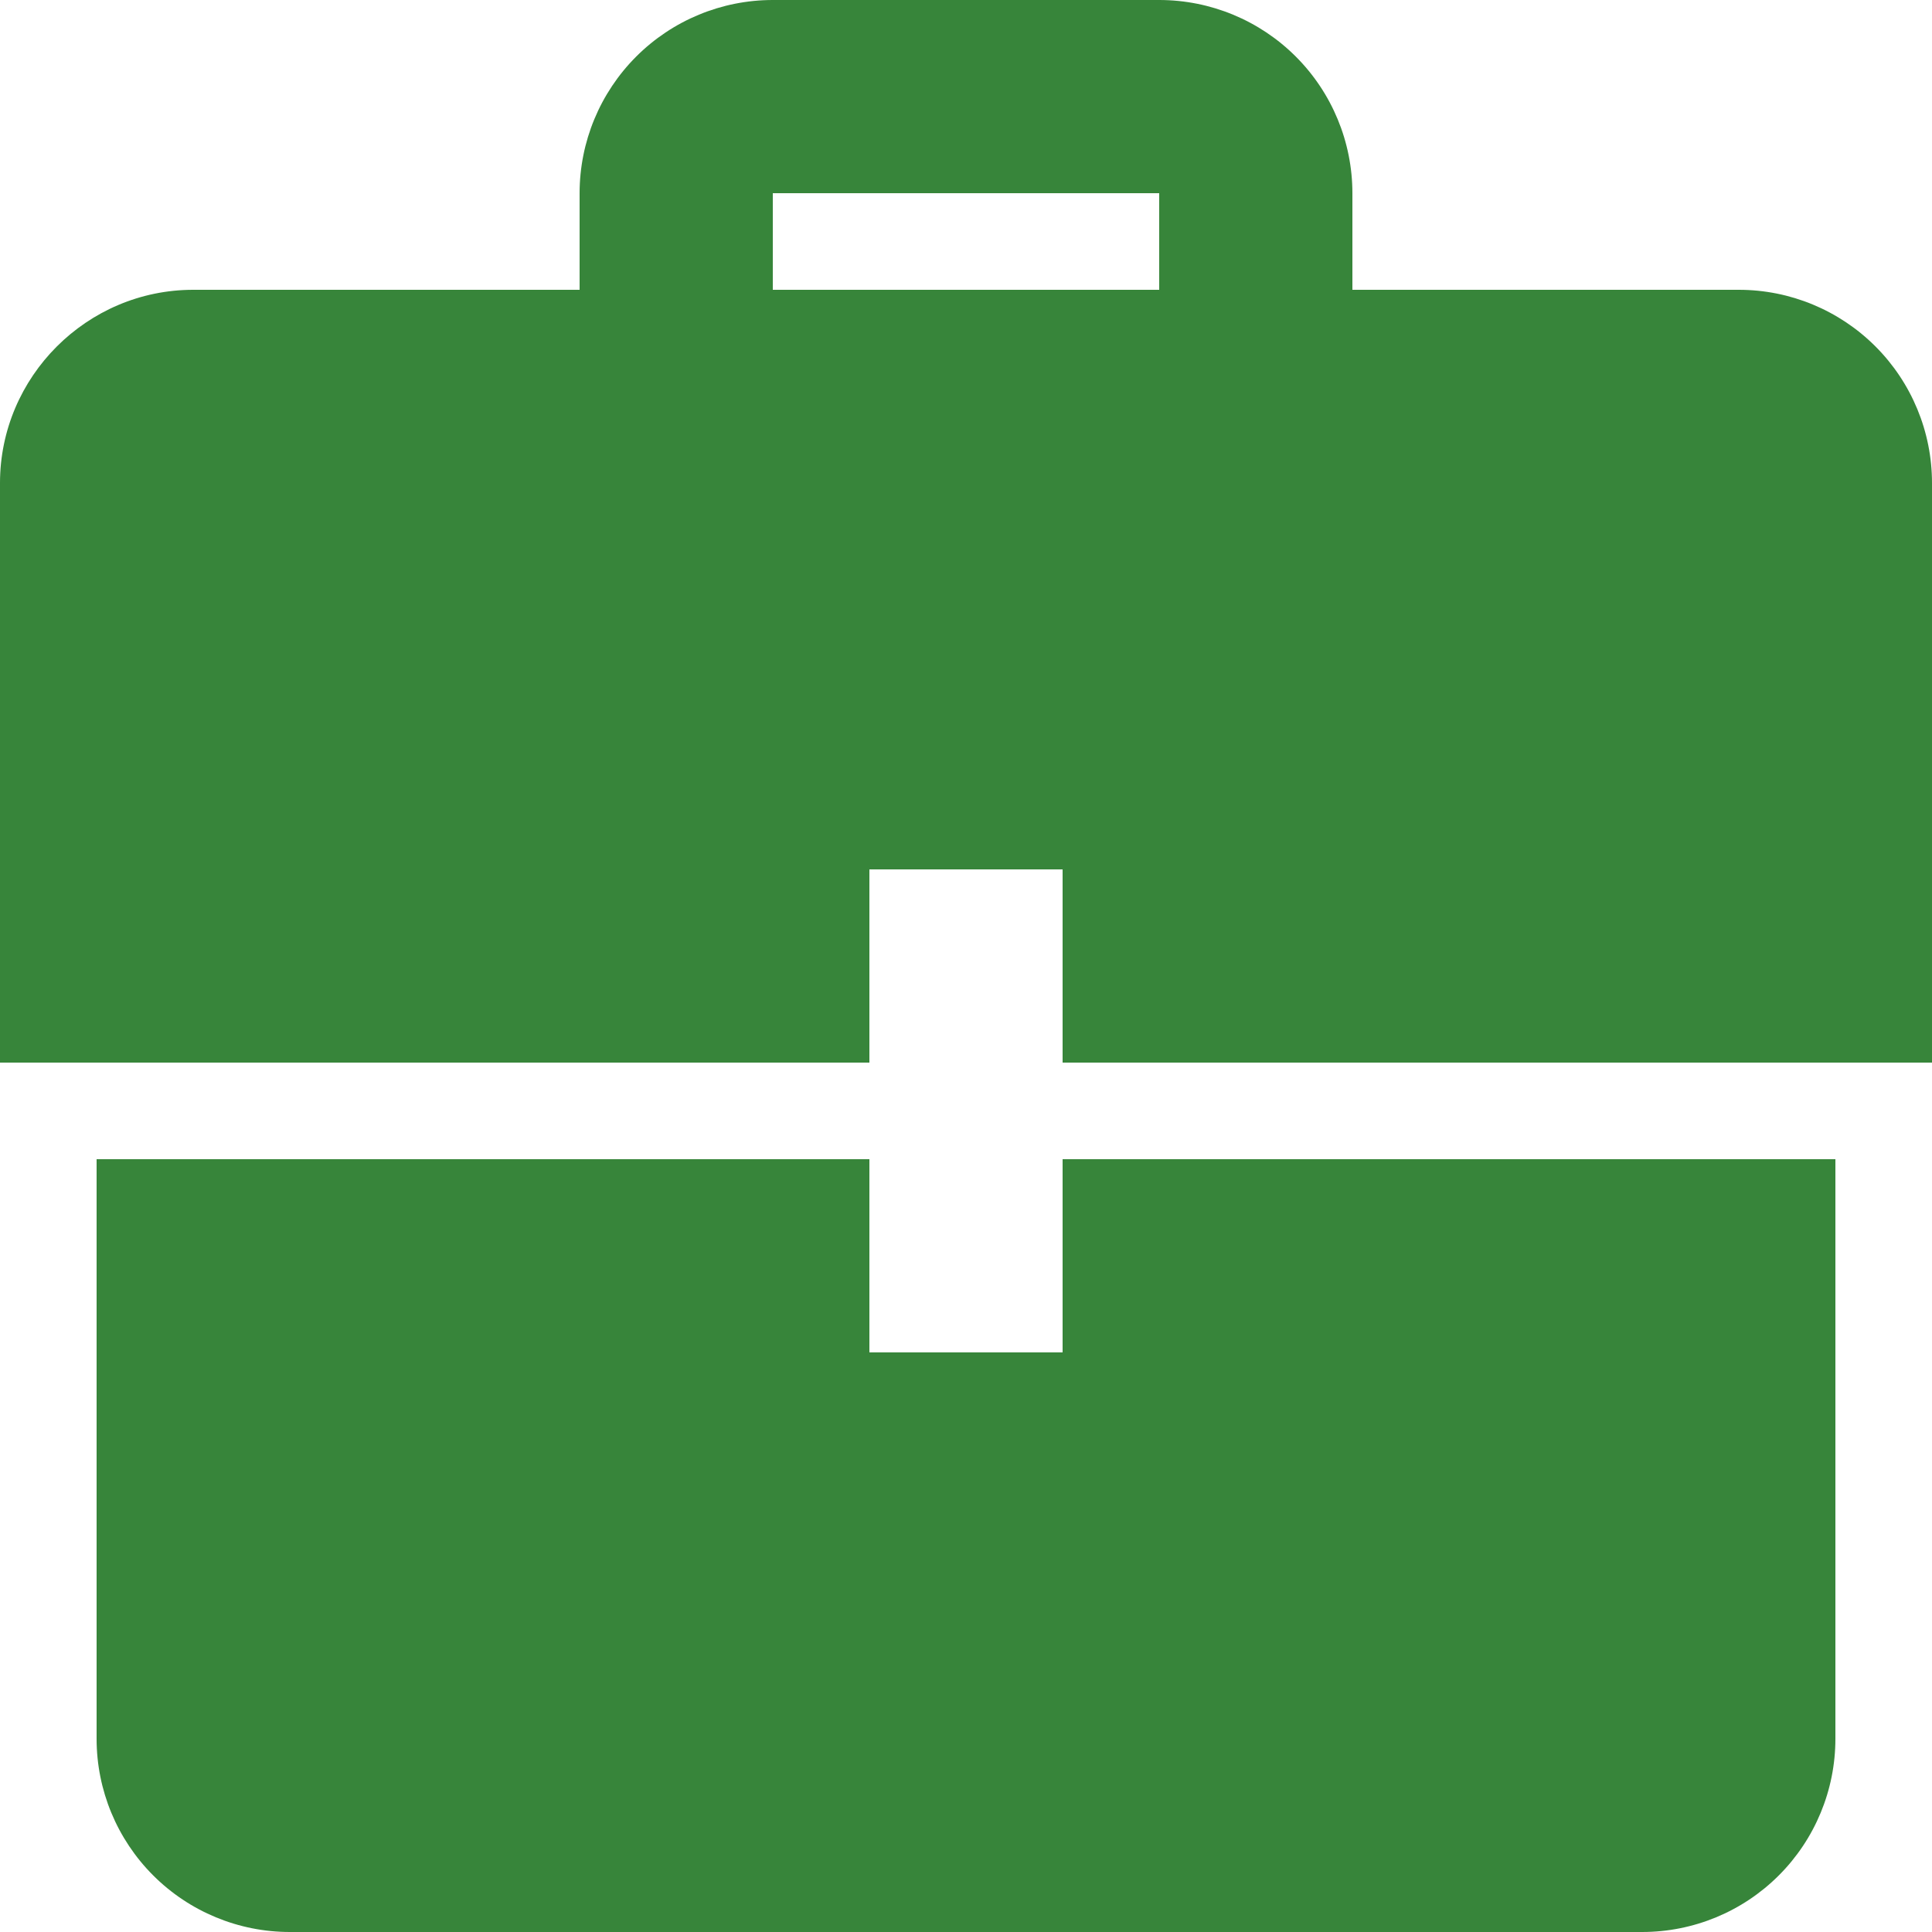 <svg width="45" height="45" viewBox="0 0 45 45" fill="none" xmlns="http://www.w3.org/2000/svg">
<g clip-path="url(#clip0_160_2)">
<path d="M20.25 27H2.25V40.5C2.25 41.694 2.724 42.838 3.568 43.682C4.412 44.526 5.557 45 6.75 45H38.25C39.444 45 40.588 44.526 41.432 43.682C42.276 42.838 42.75 41.694 42.75 40.5V27H24.75V31.5H20.25V27ZM20.25 24.75H0V11.25C0 8.775 2.025 6.75 4.5 6.75H13.5V4.5C13.5 3.307 13.974 2.162 14.818 1.318C15.662 0.474 16.806 0 18 0L27 0C28.194 0 29.338 0.474 30.182 1.318C31.026 2.162 31.5 3.307 31.5 4.5V6.75H40.5C41.694 6.75 42.838 7.224 43.682 8.068C44.526 8.912 45 10.056 45 11.25V24.75H24.75V20.25H20.25V24.75ZM27 6.75V4.5H18V6.75H27Z" fill="#37853A"/>
</g>
<defs>
<clipPath id="clip0_160_2">
<rect width="45" height="45" fill="white"/>
</clipPath>
</defs>
</svg>
